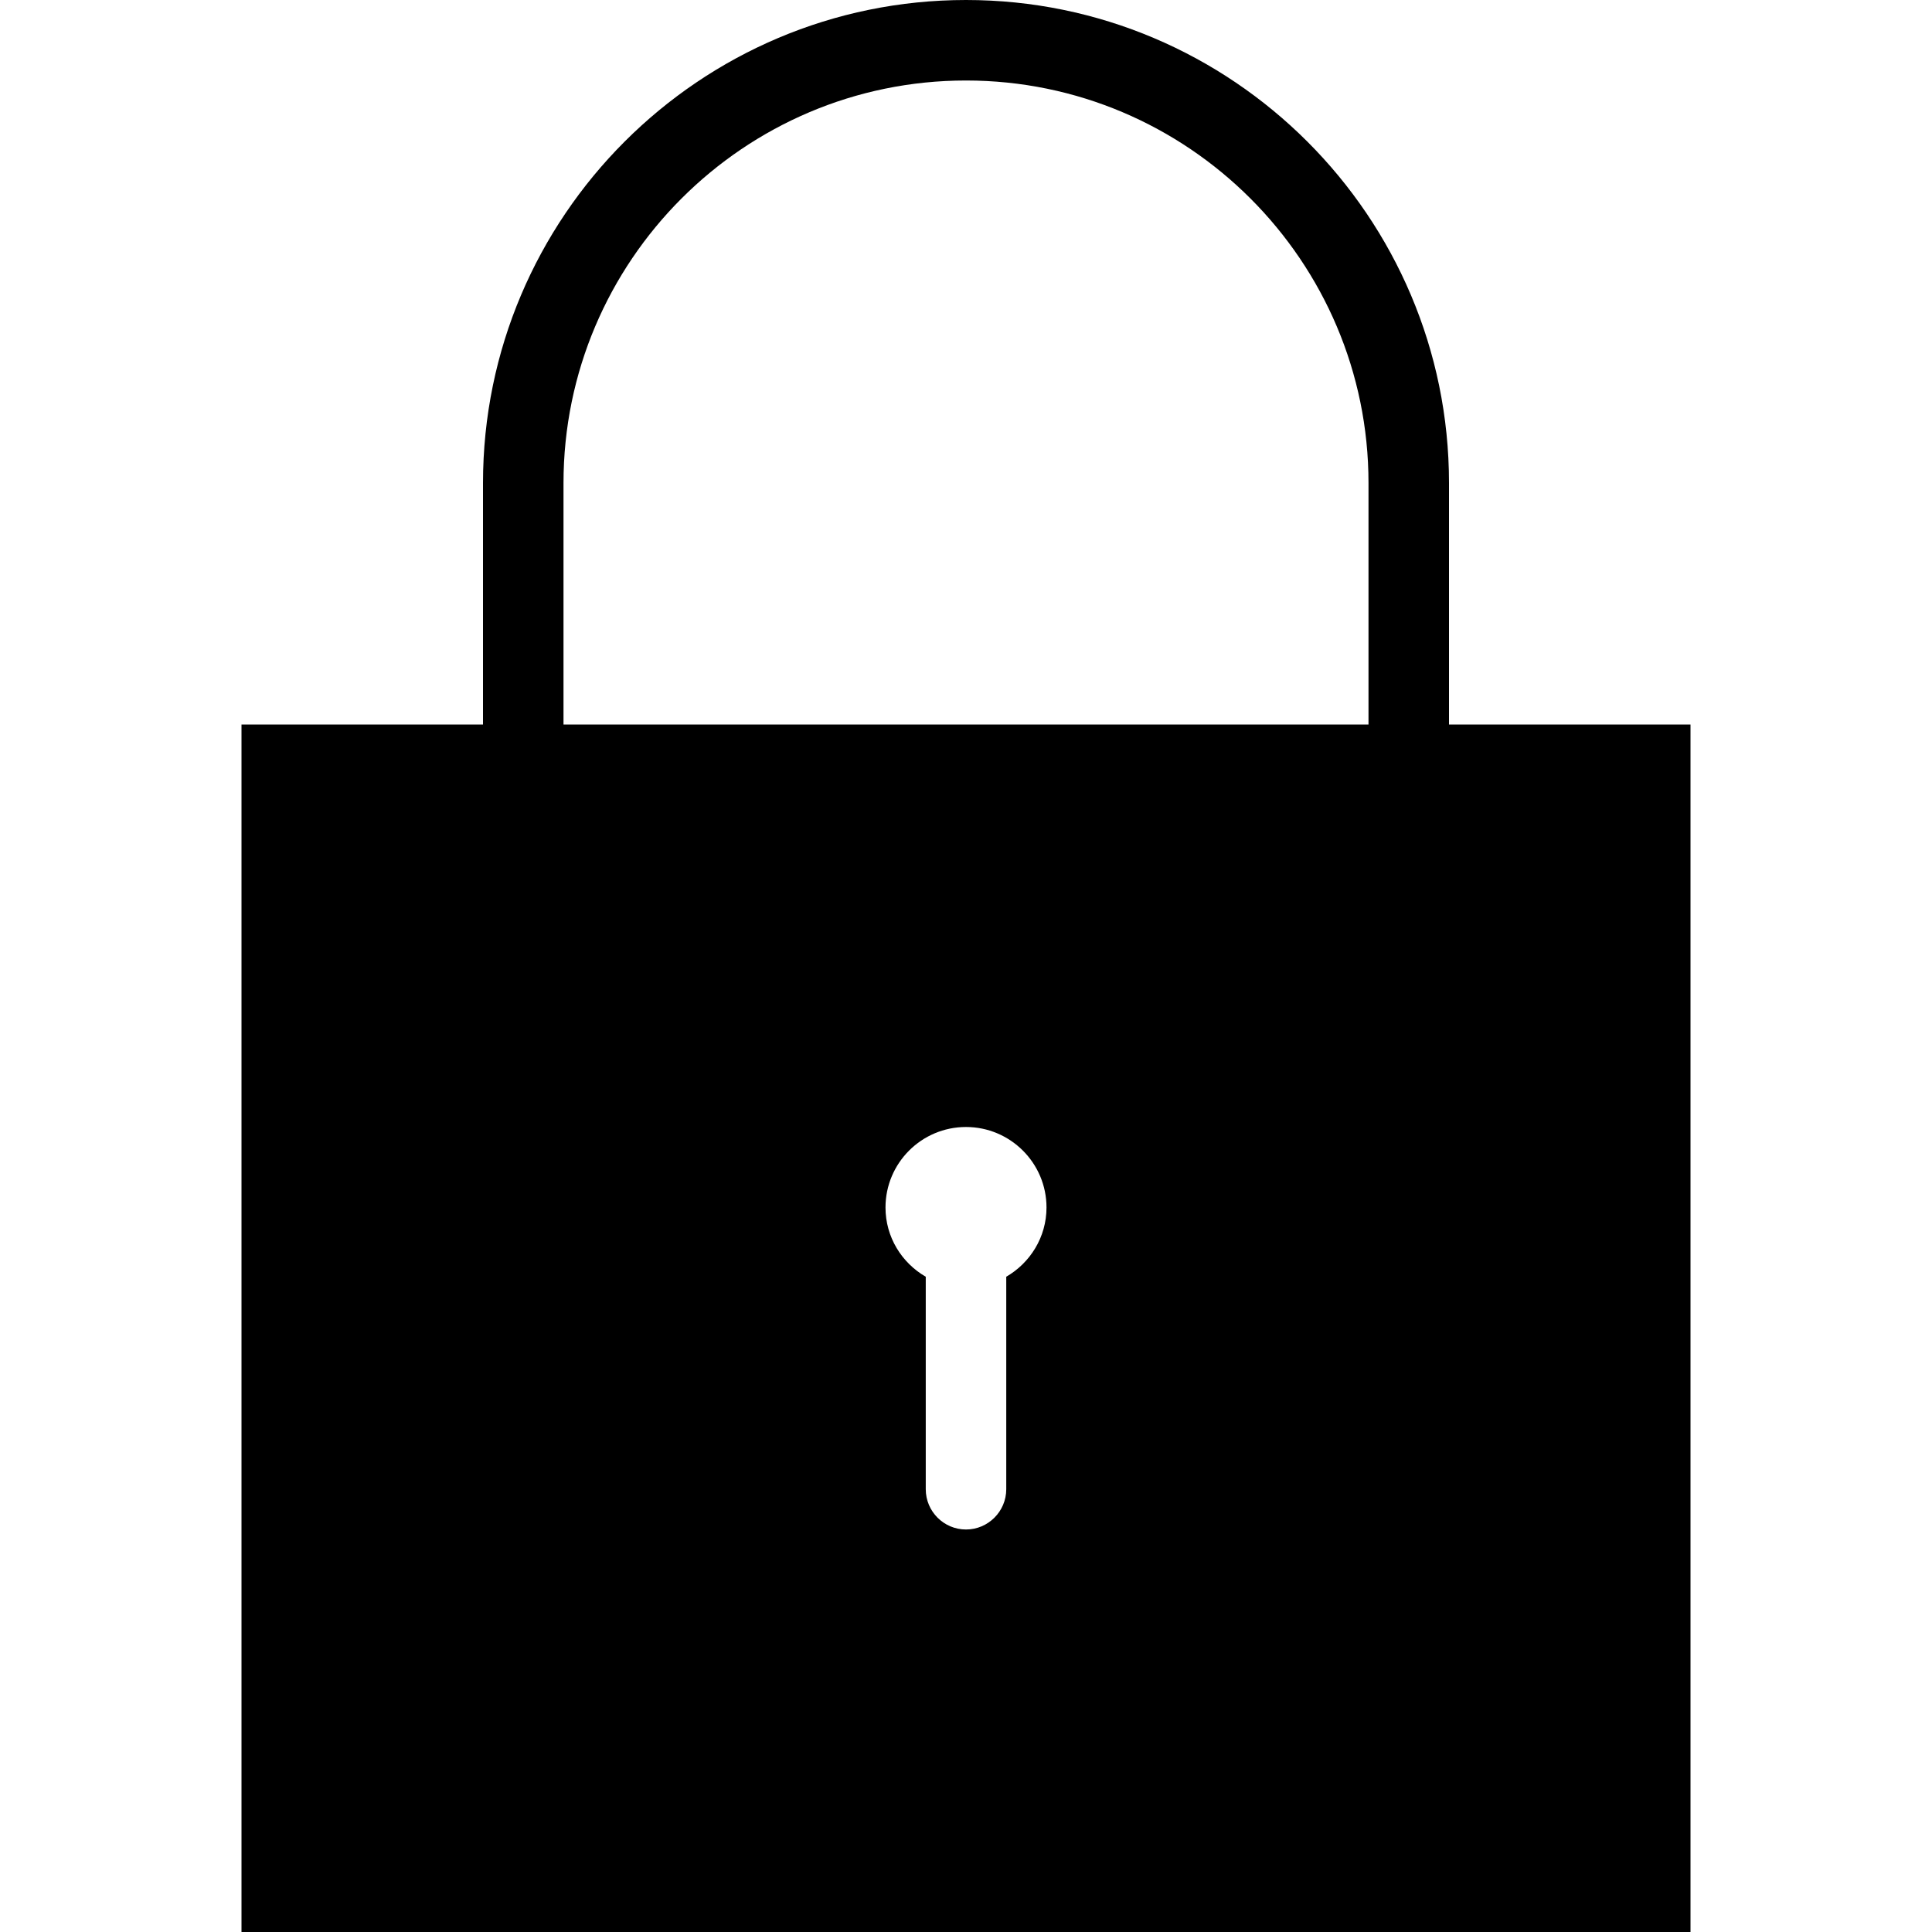 <?xml version="1.0" encoding="utf-8"?>
<!-- Generator: Adobe Illustrator 16.0.0, SVG Export Plug-In . SVG Version: 6.00 Build 0)  -->
<!DOCTYPE svg PUBLIC "-//W3C//DTD SVG 1.1//EN" "http://www.w3.org/Graphics/SVG/1.1/DTD/svg11.dtd">
<svg version="1.1" id="Filled_Icons" xmlns="http://www.w3.org/2000/svg" xmlns:xlink="http://www.w3.org/1999/xlink" x="0px"
	 y="0px" width="24px" height="24px" viewBox="0 0 24 24" enable-background="new 0 0 24 24" xml:space="preserve">
<g>
	<path d="M3,24h18V9h-3V6c0-3.309-2.692-6-6-6C8.691,0,6,2.691,6,6v3H3V24z M11,15c0-0.552,0.448-1,1-1c0.551,0,1,0.448,1,1
		c0,0.368-0.203,0.688-0.5,0.86v2.64c0,0.275-0.225,0.5-0.5,0.5c-0.276,0-0.5-0.225-0.5-0.5v-2.64C11.202,15.688,11,15.368,11,15z
		 M7,6c0-2.757,2.242-5,5-5c2.757,0,5,2.243,5,5v3H7V6z"/>
</g>
</svg>
